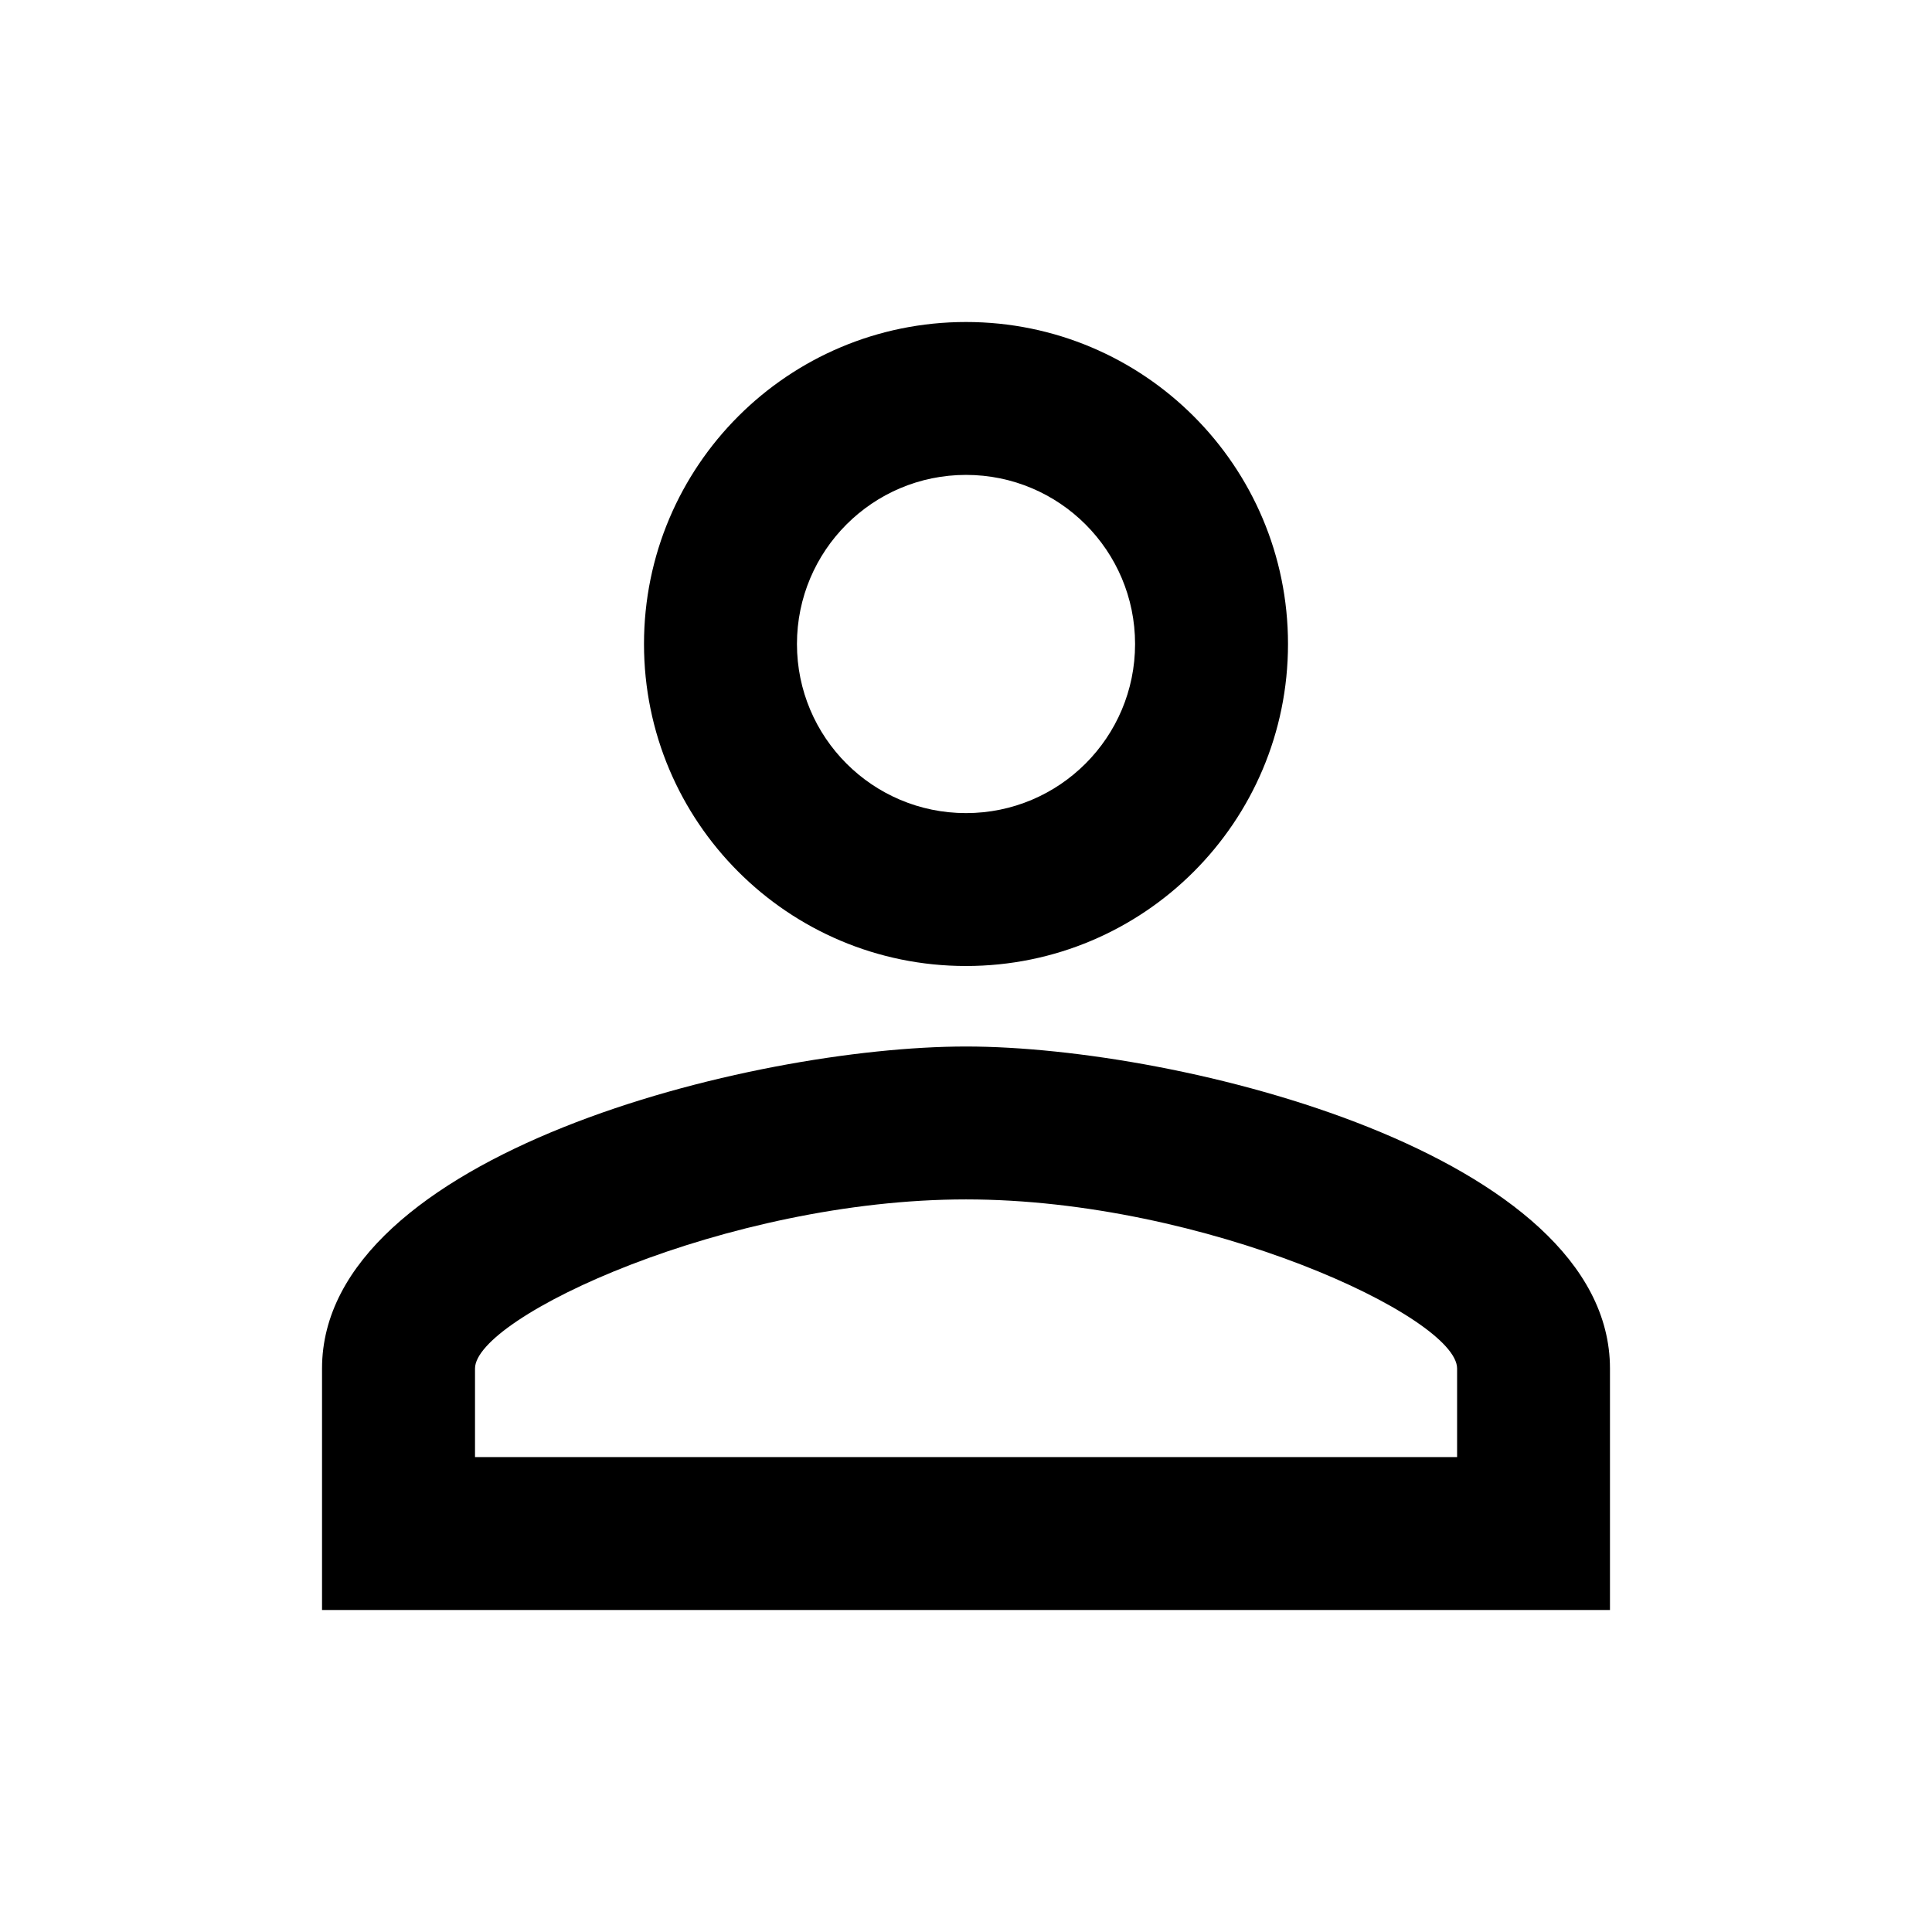 <?xml version="1.0" encoding="utf-8"?>
<!-- Generator: Adobe Illustrator 16.0.0, SVG Export Plug-In . SVG Version: 6.00 Build 0)  -->
<!DOCTYPE svg PUBLIC "-//W3C//DTD SVG 1.1//EN" "http://www.w3.org/Graphics/SVG/1.1/DTD/svg11.dtd">
<svg version="1.1" id="Layer_1" xmlns="http://www.w3.org/2000/svg" xmlns:xlink="http://www.w3.org/1999/xlink" x="0px" y="0px"
	 width="70.242px" height="70.242px" viewBox="0 0 70.242 70.242" enable-background="new 0 0 70.242 70.242" xml:space="preserve">
<g>
	<g>
		<path d="M35.121,17.266c3.396,0,6.147,2.755,6.147,6.148c0,3.395-2.751,6.148-6.147,6.148c-3.395,0-6.146-2.754-6.146-6.148
			C28.976,20.021,31.727,17.266,35.121,17.266 M35.121,43.607c8.694,0,17.855,4.275,17.855,6.148v3.221H17.27v-3.221
			C17.27,47.883,26.43,43.607,35.121,43.607 M35.121,11.707c-6.468,0-11.707,5.238-11.707,11.707s5.239,11.707,11.707,11.707
			s11.707-5.238,11.707-11.707S41.589,11.707,35.121,11.707z M35.121,38.048c-7.813,0-23.413,3.923-23.413,11.708v8.779h46.826
			v-8.779C58.534,41.971,42.937,38.048,35.121,38.048z"/>
	</g>
	<g>
		<path fill="none" d="M0,0h70.242v70.242H0V0z"/>
	</g>
</g>
</svg>
